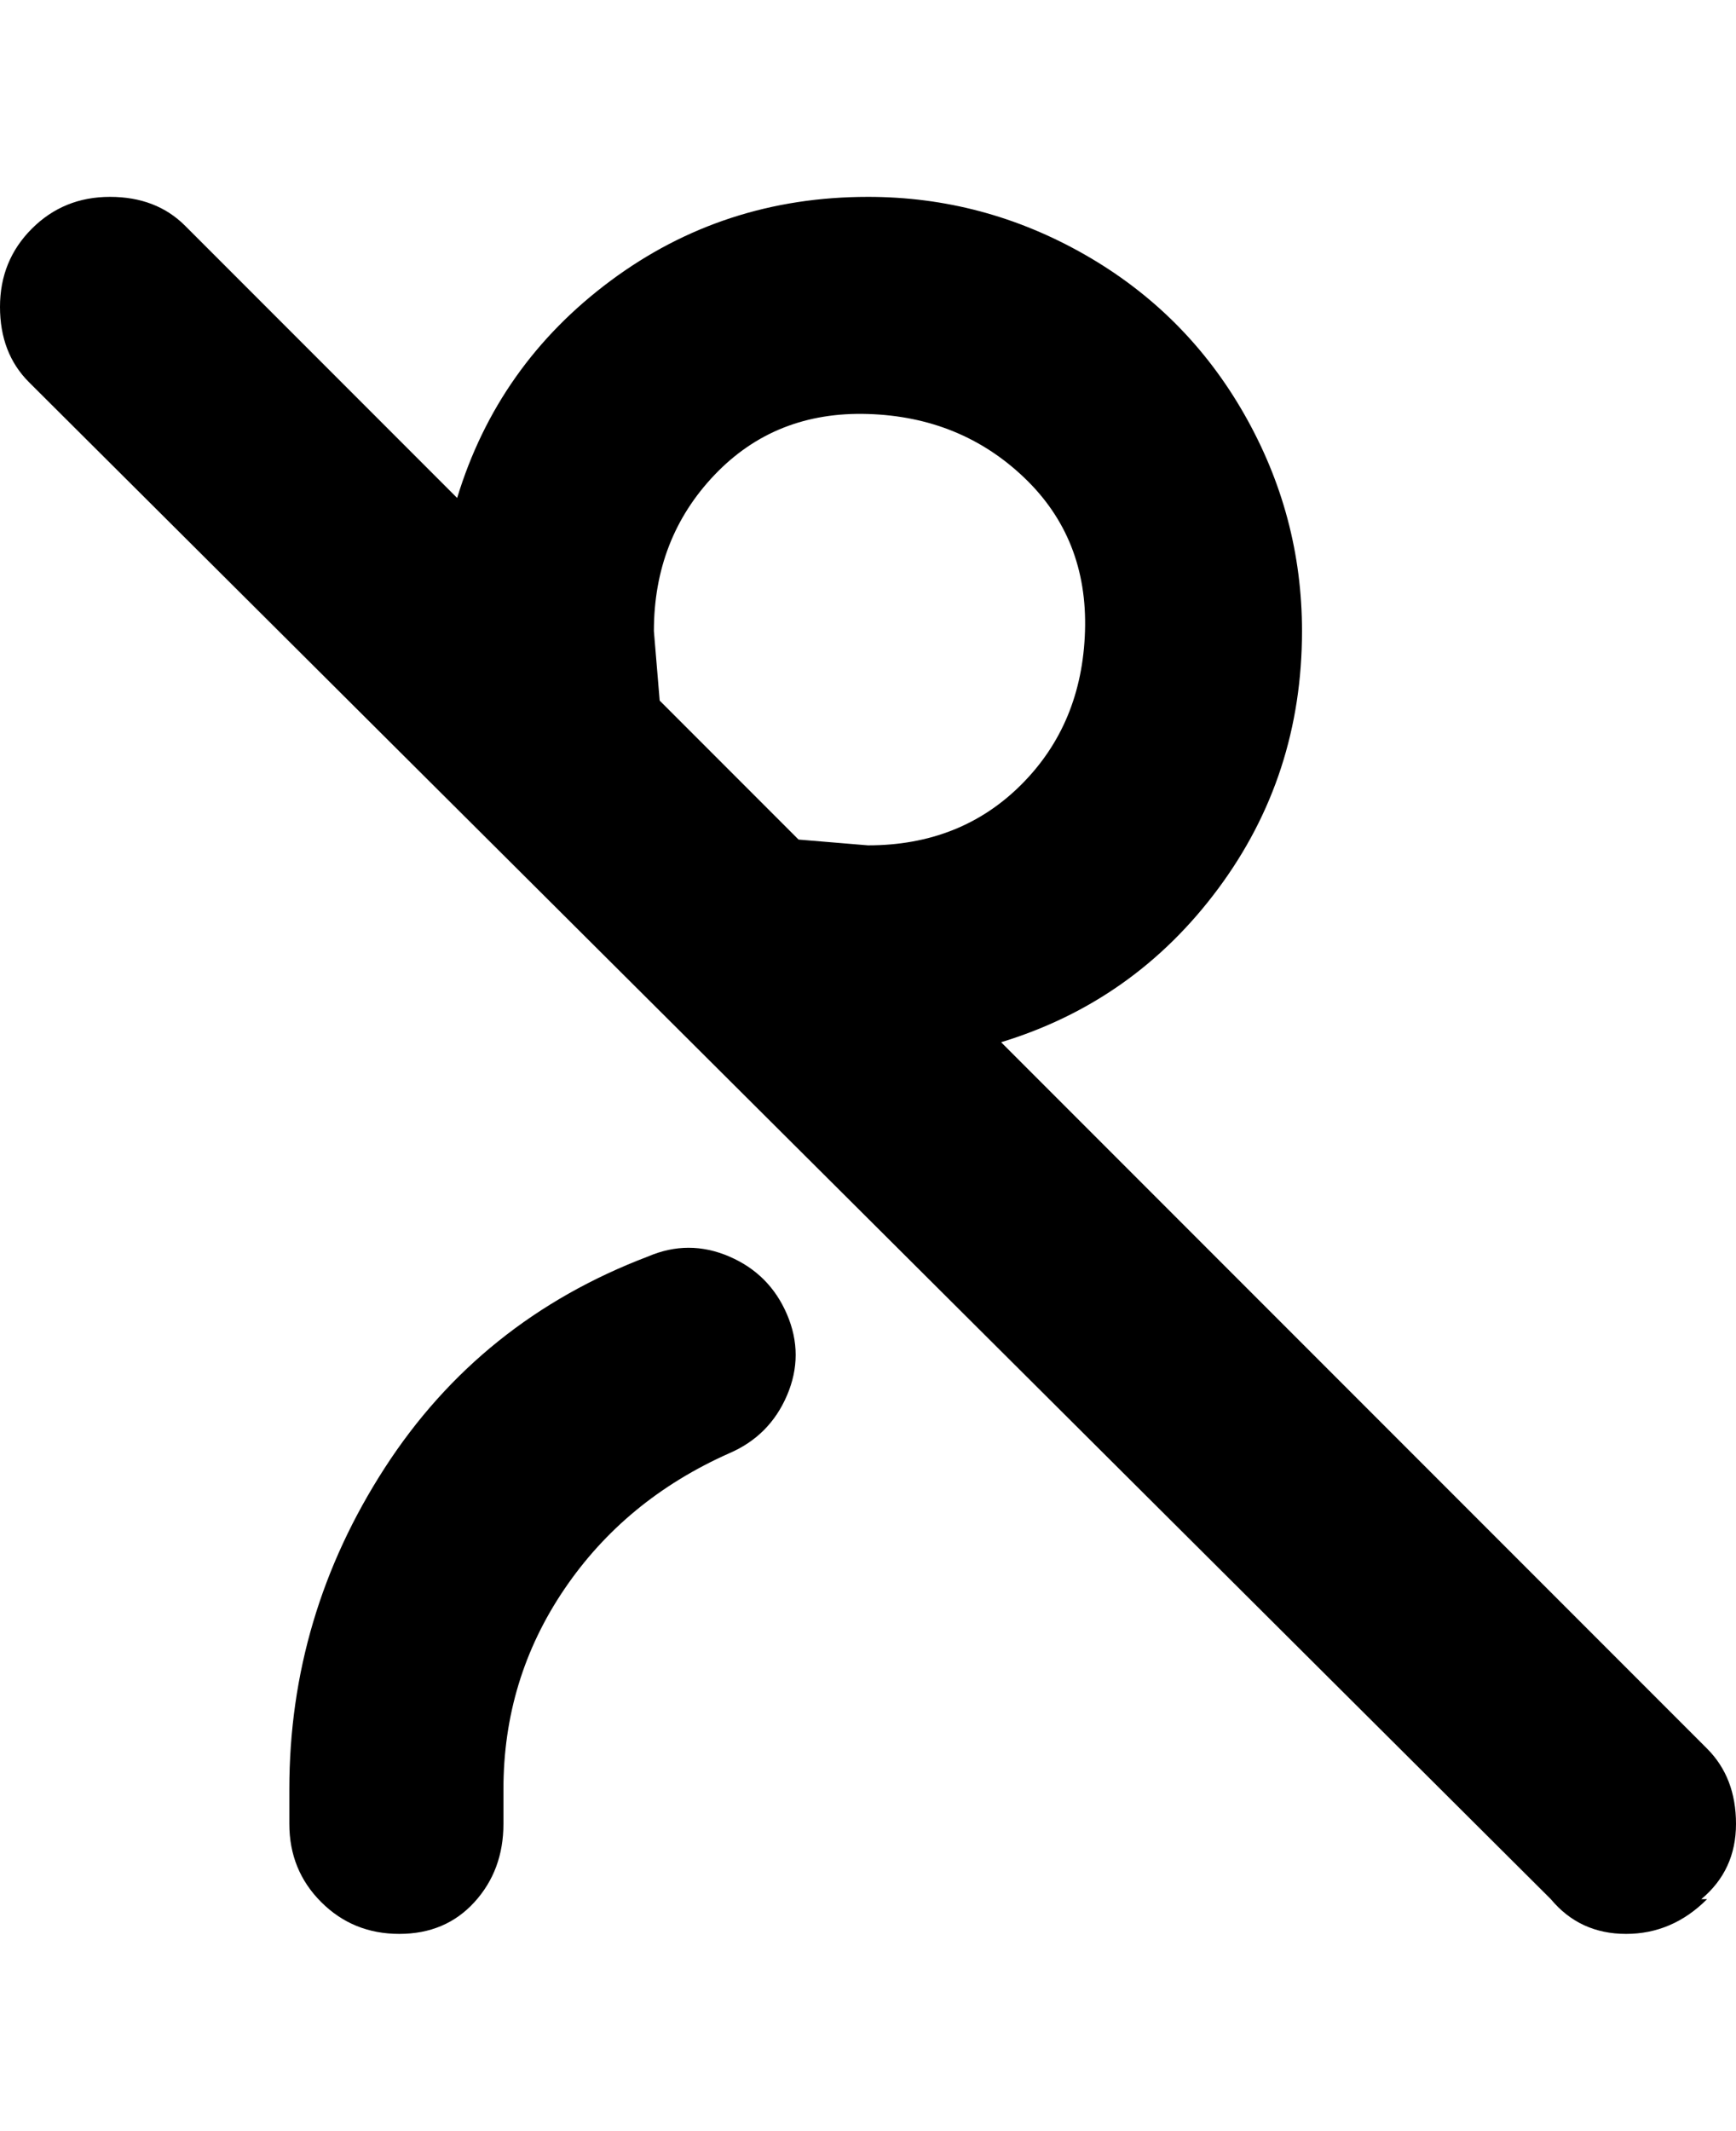 <svg viewBox="0 0 300 368" xmlns="http://www.w3.org/2000/svg"><path d="M136 227q3 7 0 14t-10 10q-18 8-28.5 23.5T87 309v6q0 8-5 13.5T69 334q-8 0-13.5-5.5T50 315v-6q0-30 16.5-55.5T112 217q7-3 14 0t10 10zm159 101q-6 6-14 6t-13-6L5 66q-5-5-5-13t5.5-13.5Q11 34 19 34t13 5l47 47q7-23 26.5-37.5T150 34q20 0 37.5 10T215 71.5Q225 89 225 109q0 25-14.5 44.5T173 180l122 122q5 5 5 13t-6 13h1zM114 121l24 24 12 1q16 0 26.5-10.5t11-26.5q.5-16-10.5-26.5t-27-11Q134 71 123.5 82T113 109l1 12z"/></svg>